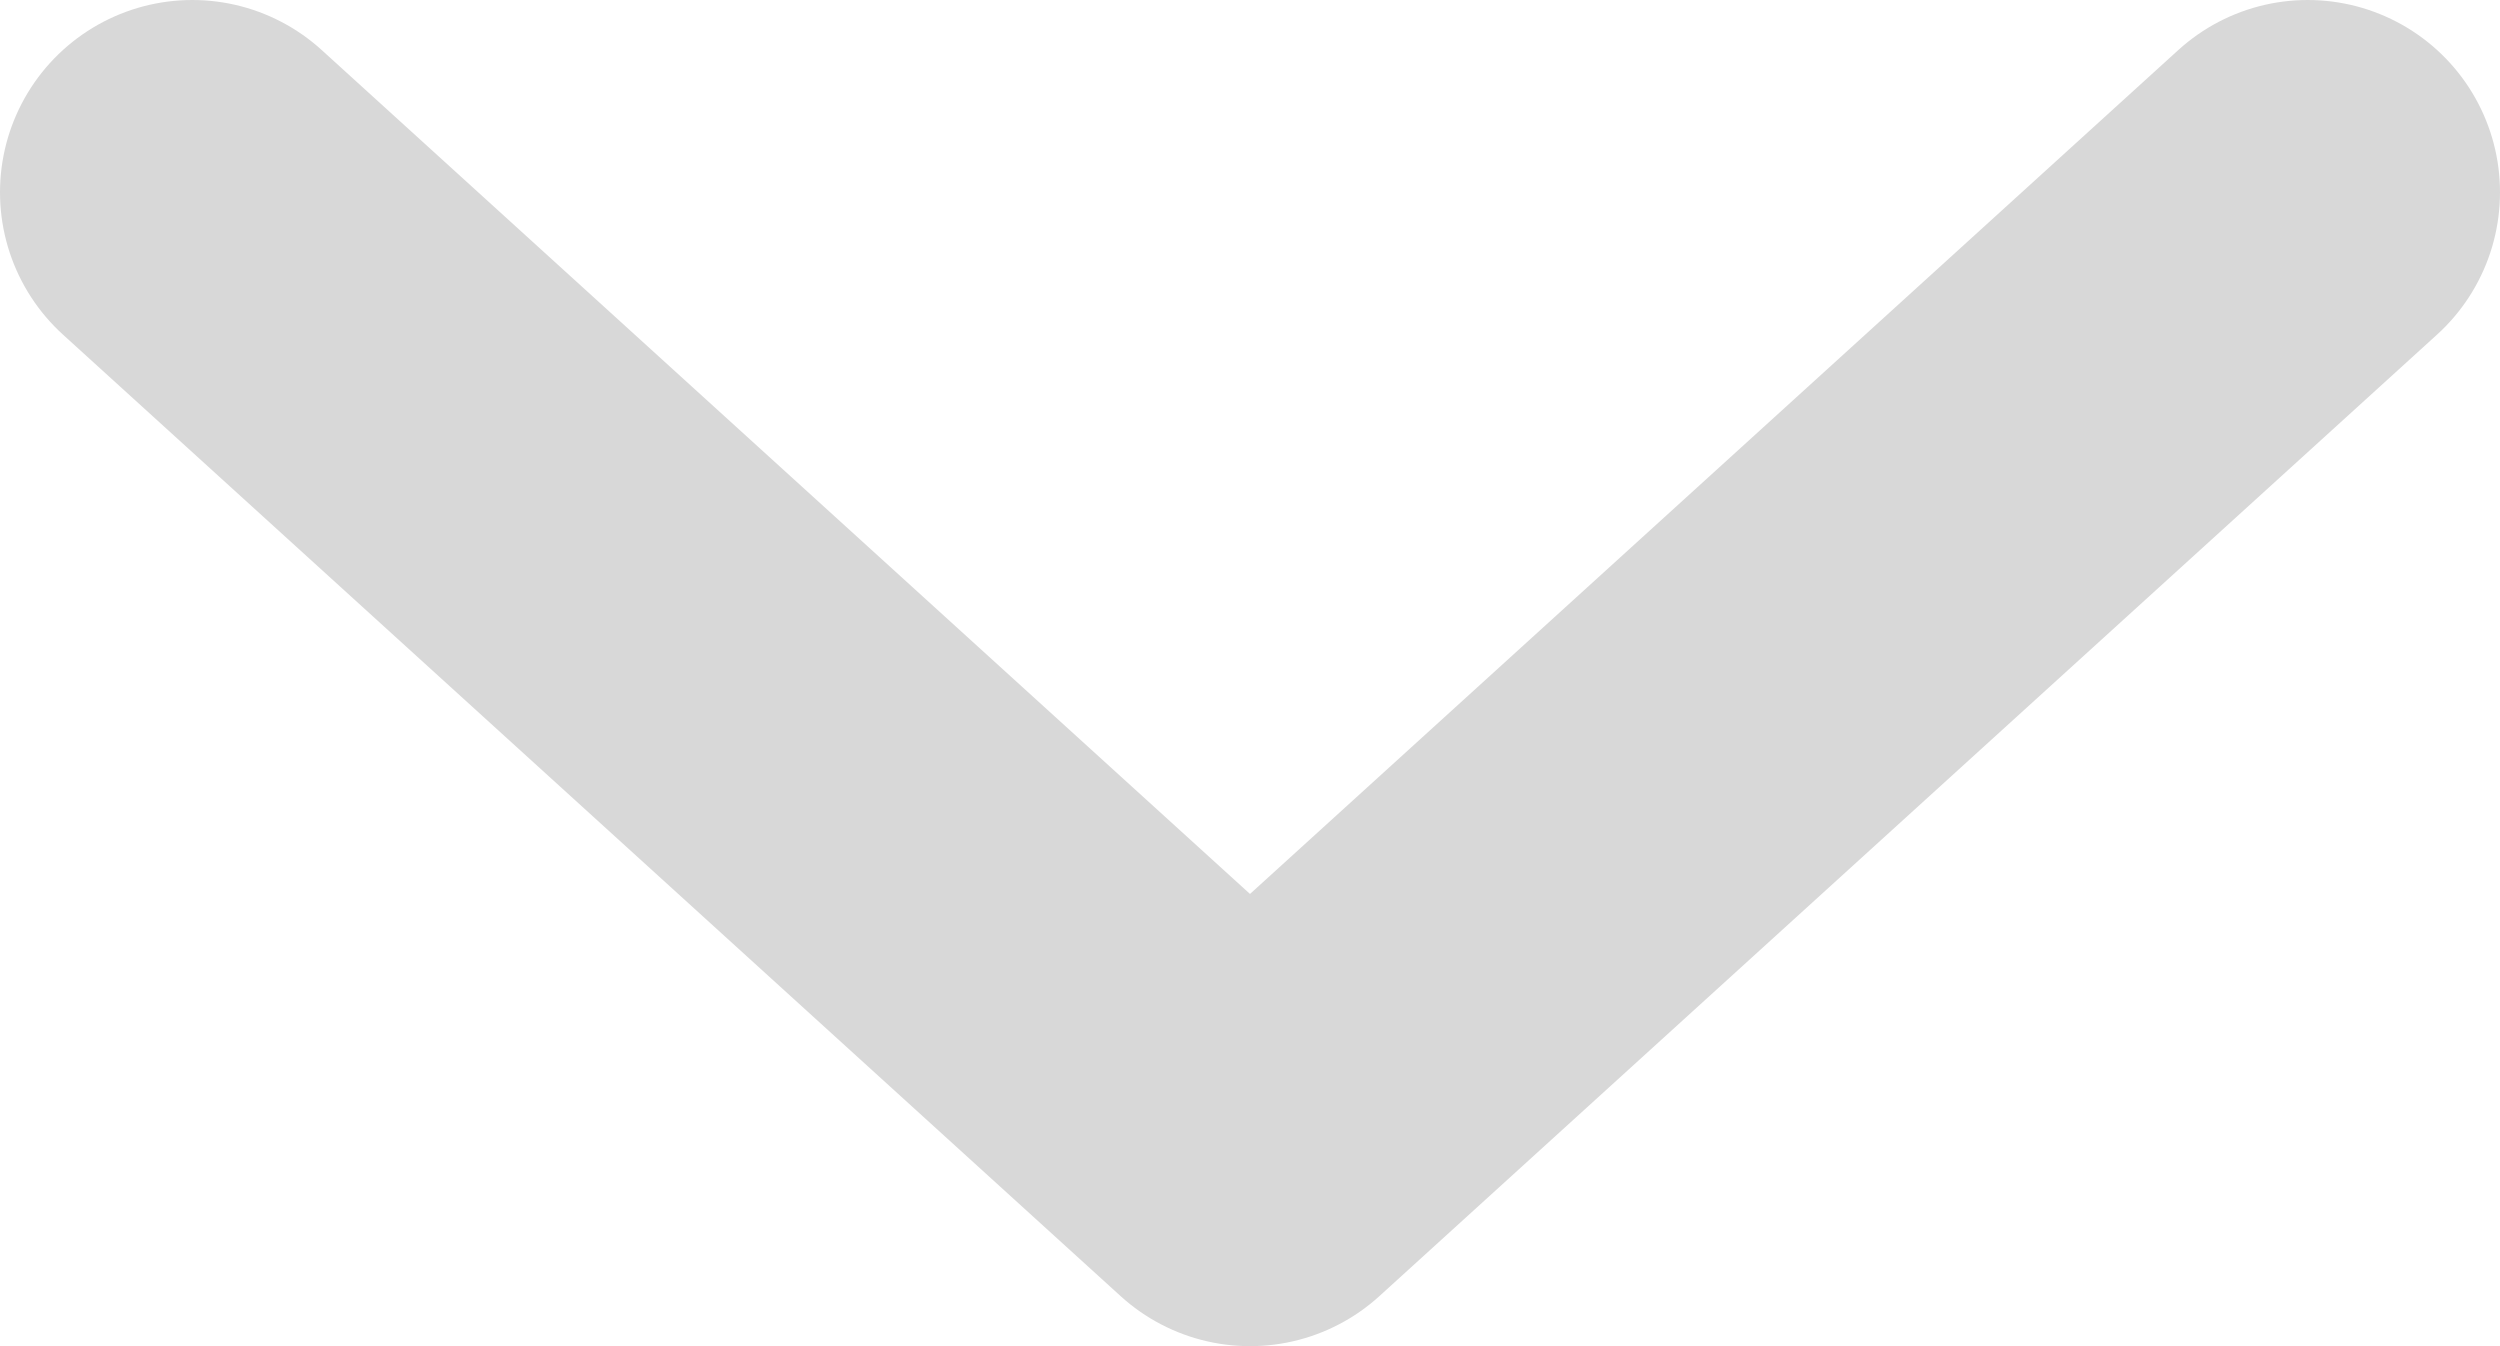 <svg width="13" height="7" viewBox="0 0 13 7" fill="none" xmlns="http://www.w3.org/2000/svg">
<path d="M1 1L6.5 6L12 1" stroke="#D8D8D8" stroke-width="2" stroke-linecap="round" stroke-linejoin="round"/>
</svg>
